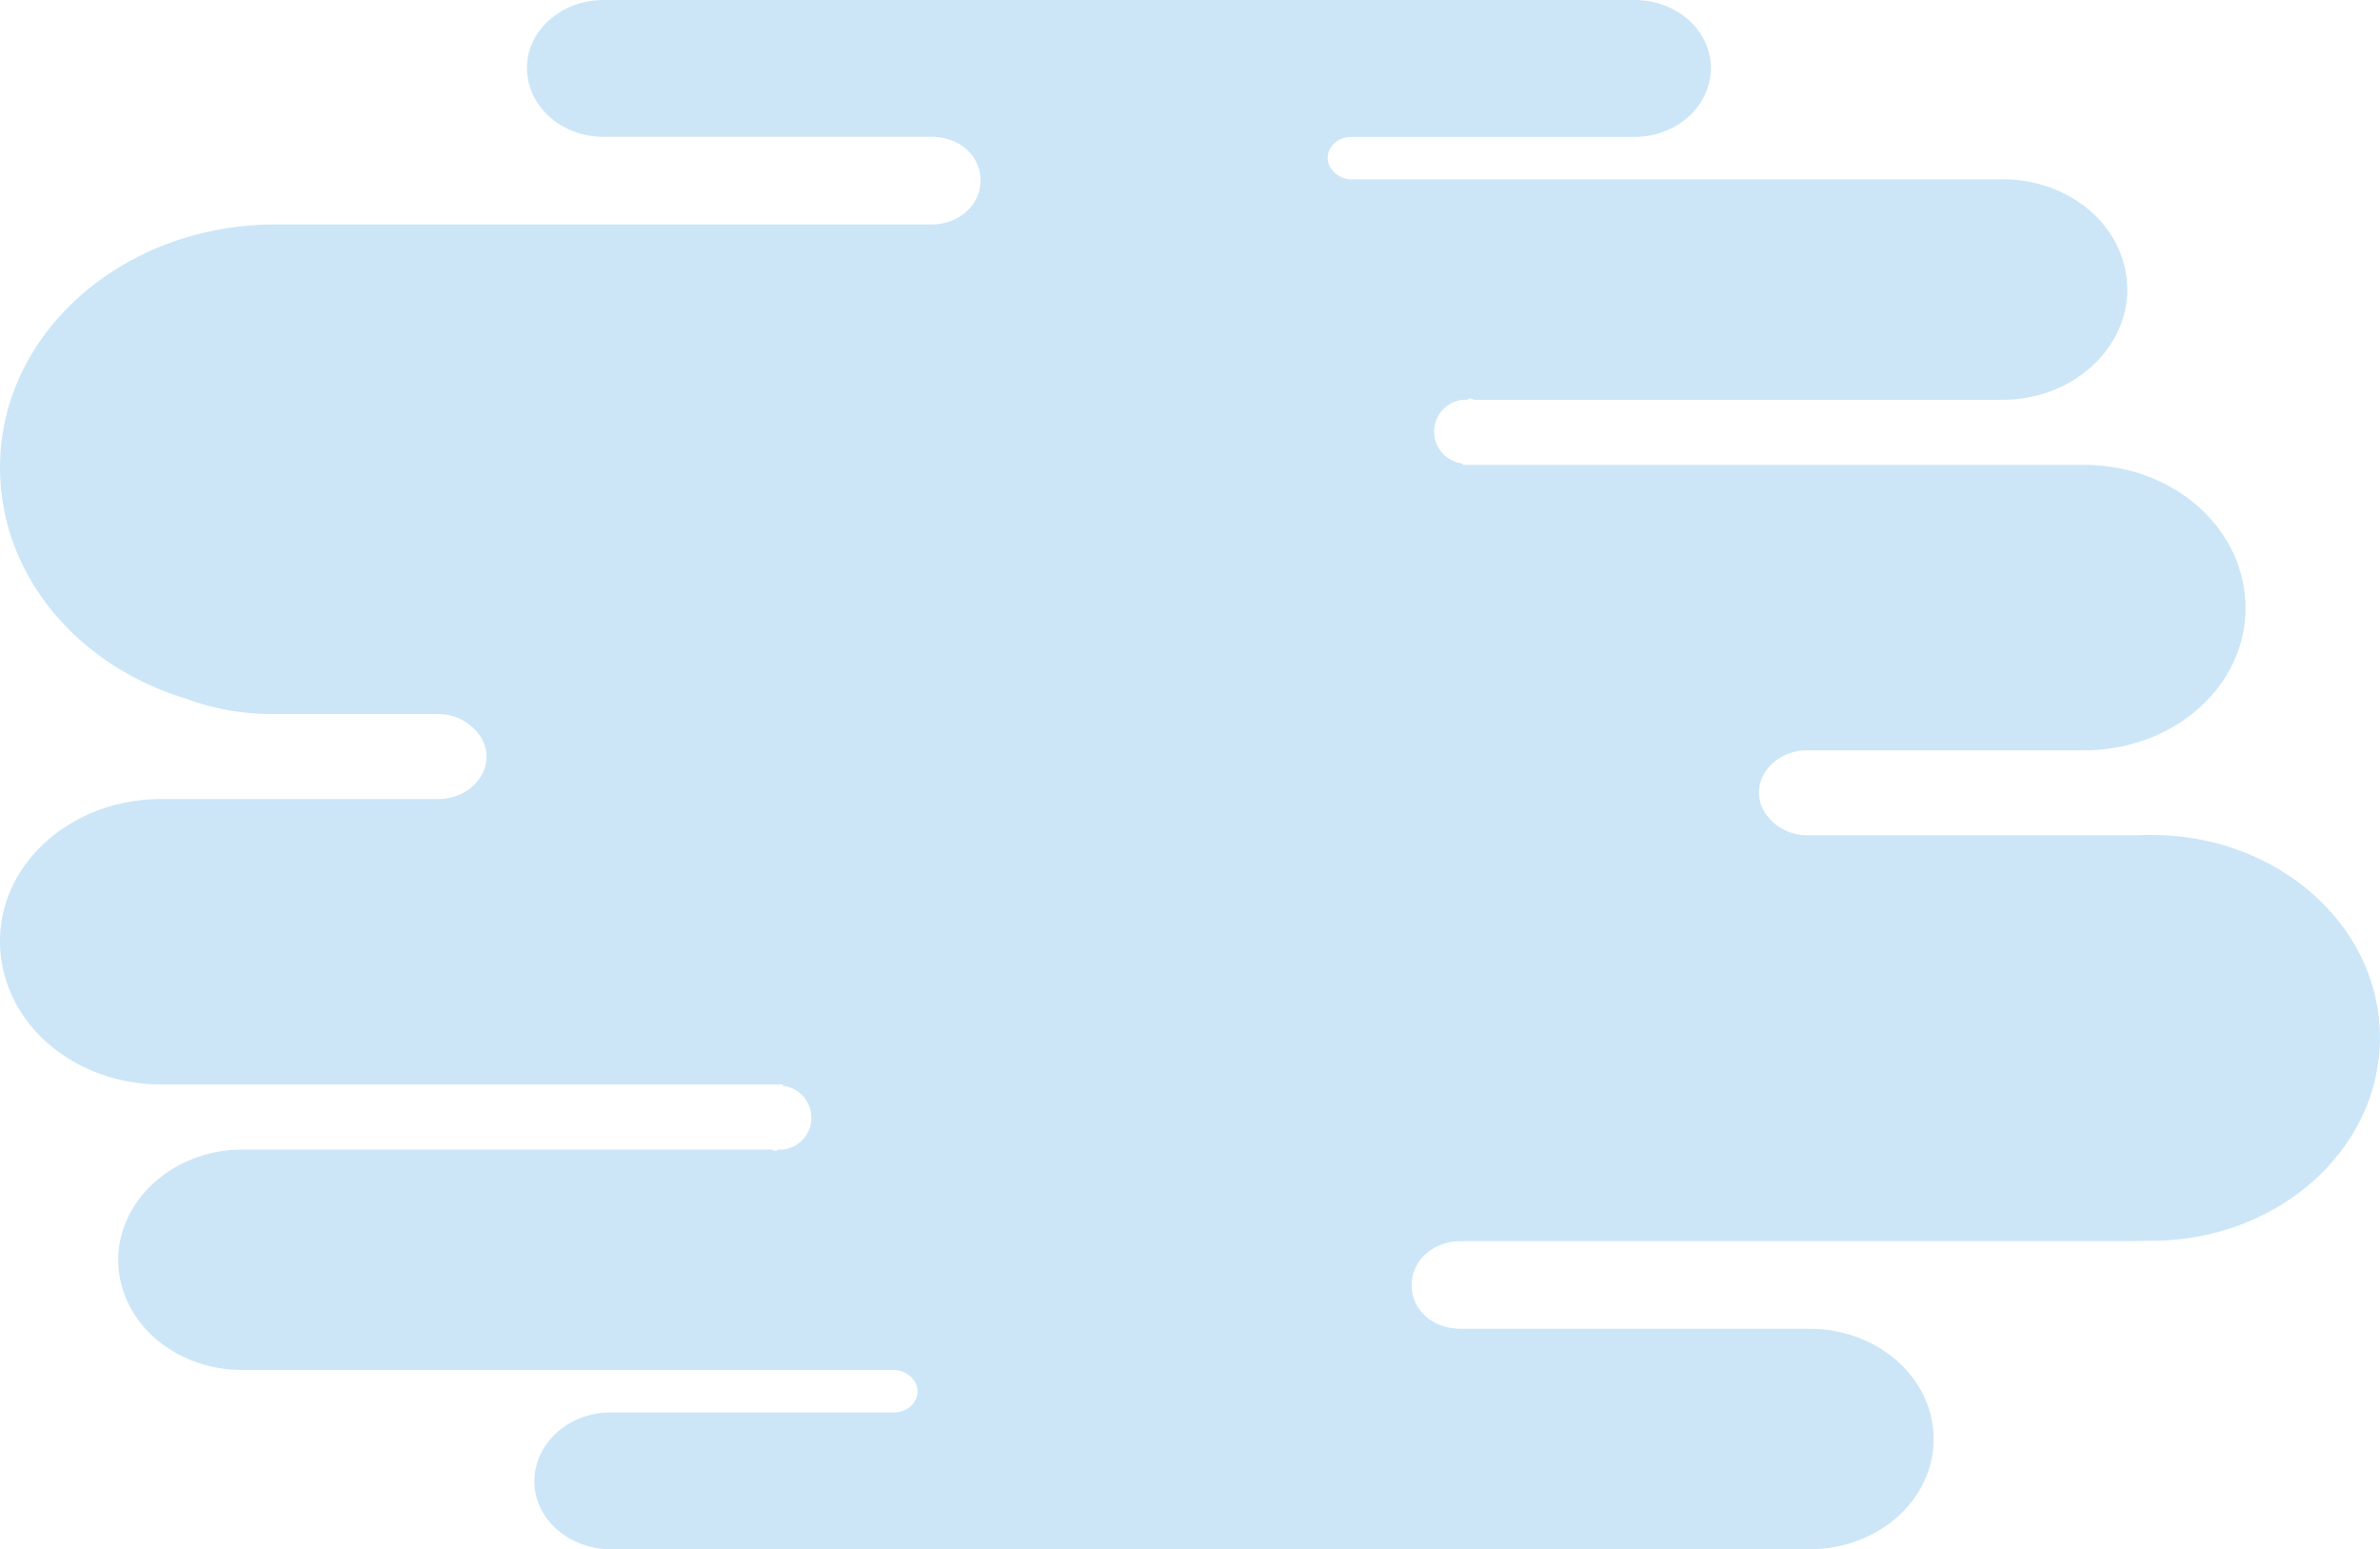 <svg xmlns="http://www.w3.org/2000/svg" data-name="Cloud" viewBox="0 0 530 345">
  <path fill="#0086dc" d="M479.11 185.92c-1 0-1.92 0-2.87.08h-73.86c-5.67 0-10.67-4.44-10.67-9.46 0-5.32 5-9.46 10.67-9.46h61.67c20 0 36-14.19 36-31.64 0-17.74-16-31.93-36-31.93H325.71v-.3a7.14 7.14 0 0 1 0-14.19h1a1.21 1.21 0 0 1 .67-.3c.33 0 .67.3 1 .3h117.67c15.34 0 27.67-11.24 27.67-24.54 0-13.6-12.34-24.54-27.67-24.54H301c-3 0-5.33-2.37-5.33-4.73 0-2.66 2.33-4.73 5.33-4.73h63c9.33 0 17-6.8 17-15.38C381 6.8 373.38 0 364 0H134.35c-9.33 0-17 6.8-17 15.08 0 8.58 7.67 15.38 17 15.38h73c6.33 0 11 4.14 11 9.76 0 5.32-4.67 9.76-11 9.76h-146C27.34 50 0 74.22 0 104.08 0 128 17.16 148.14 41.19 155.5a55.19 55.19 0 0 0 19.48 3.5h37c5.67 0 10.67 4.44 10.67 9.46 0 5.32-5 9.46-10.67 9.46H36c-20 0-36 14.19-36 31.64 0 17.74 16 31.93 36 31.93h138.35v.3a7.14 7.14 0 0 1 0 14.19h-1a1.21 1.21 0 0 1-.67.3c-.33 0-.67-.3-1-.3H54c-15.34 0-27.67 11.24-27.67 24.54 0 13.6 12.34 24.54 27.67 24.54h145c3 0 5.33 2.37 5.33 4.73 0 2.66-2.33 4.73-5.33 4.73h-63c-9.33 0-17 6.8-17 15.38 0 8.28 7.67 15.08 17 15.08h267.7c14.92-.35 26.9-11.19 26.9-24.54 0-13.56-12.37-24.55-27.63-24.55H325.37c-6.33 0-11-4.14-11-9.76 0-5.32 4.67-9.76 11-9.76h146c2.27 0 4.36 0 6.29-.08h1.43c28.11 0 50.89-20.25 50.89-45.23s-22.77-45.14-50.87-45.14zm-129.38 88.52l1 .72zm1.94 1.45l.43.32z" opacity=".2"/>
</svg>
